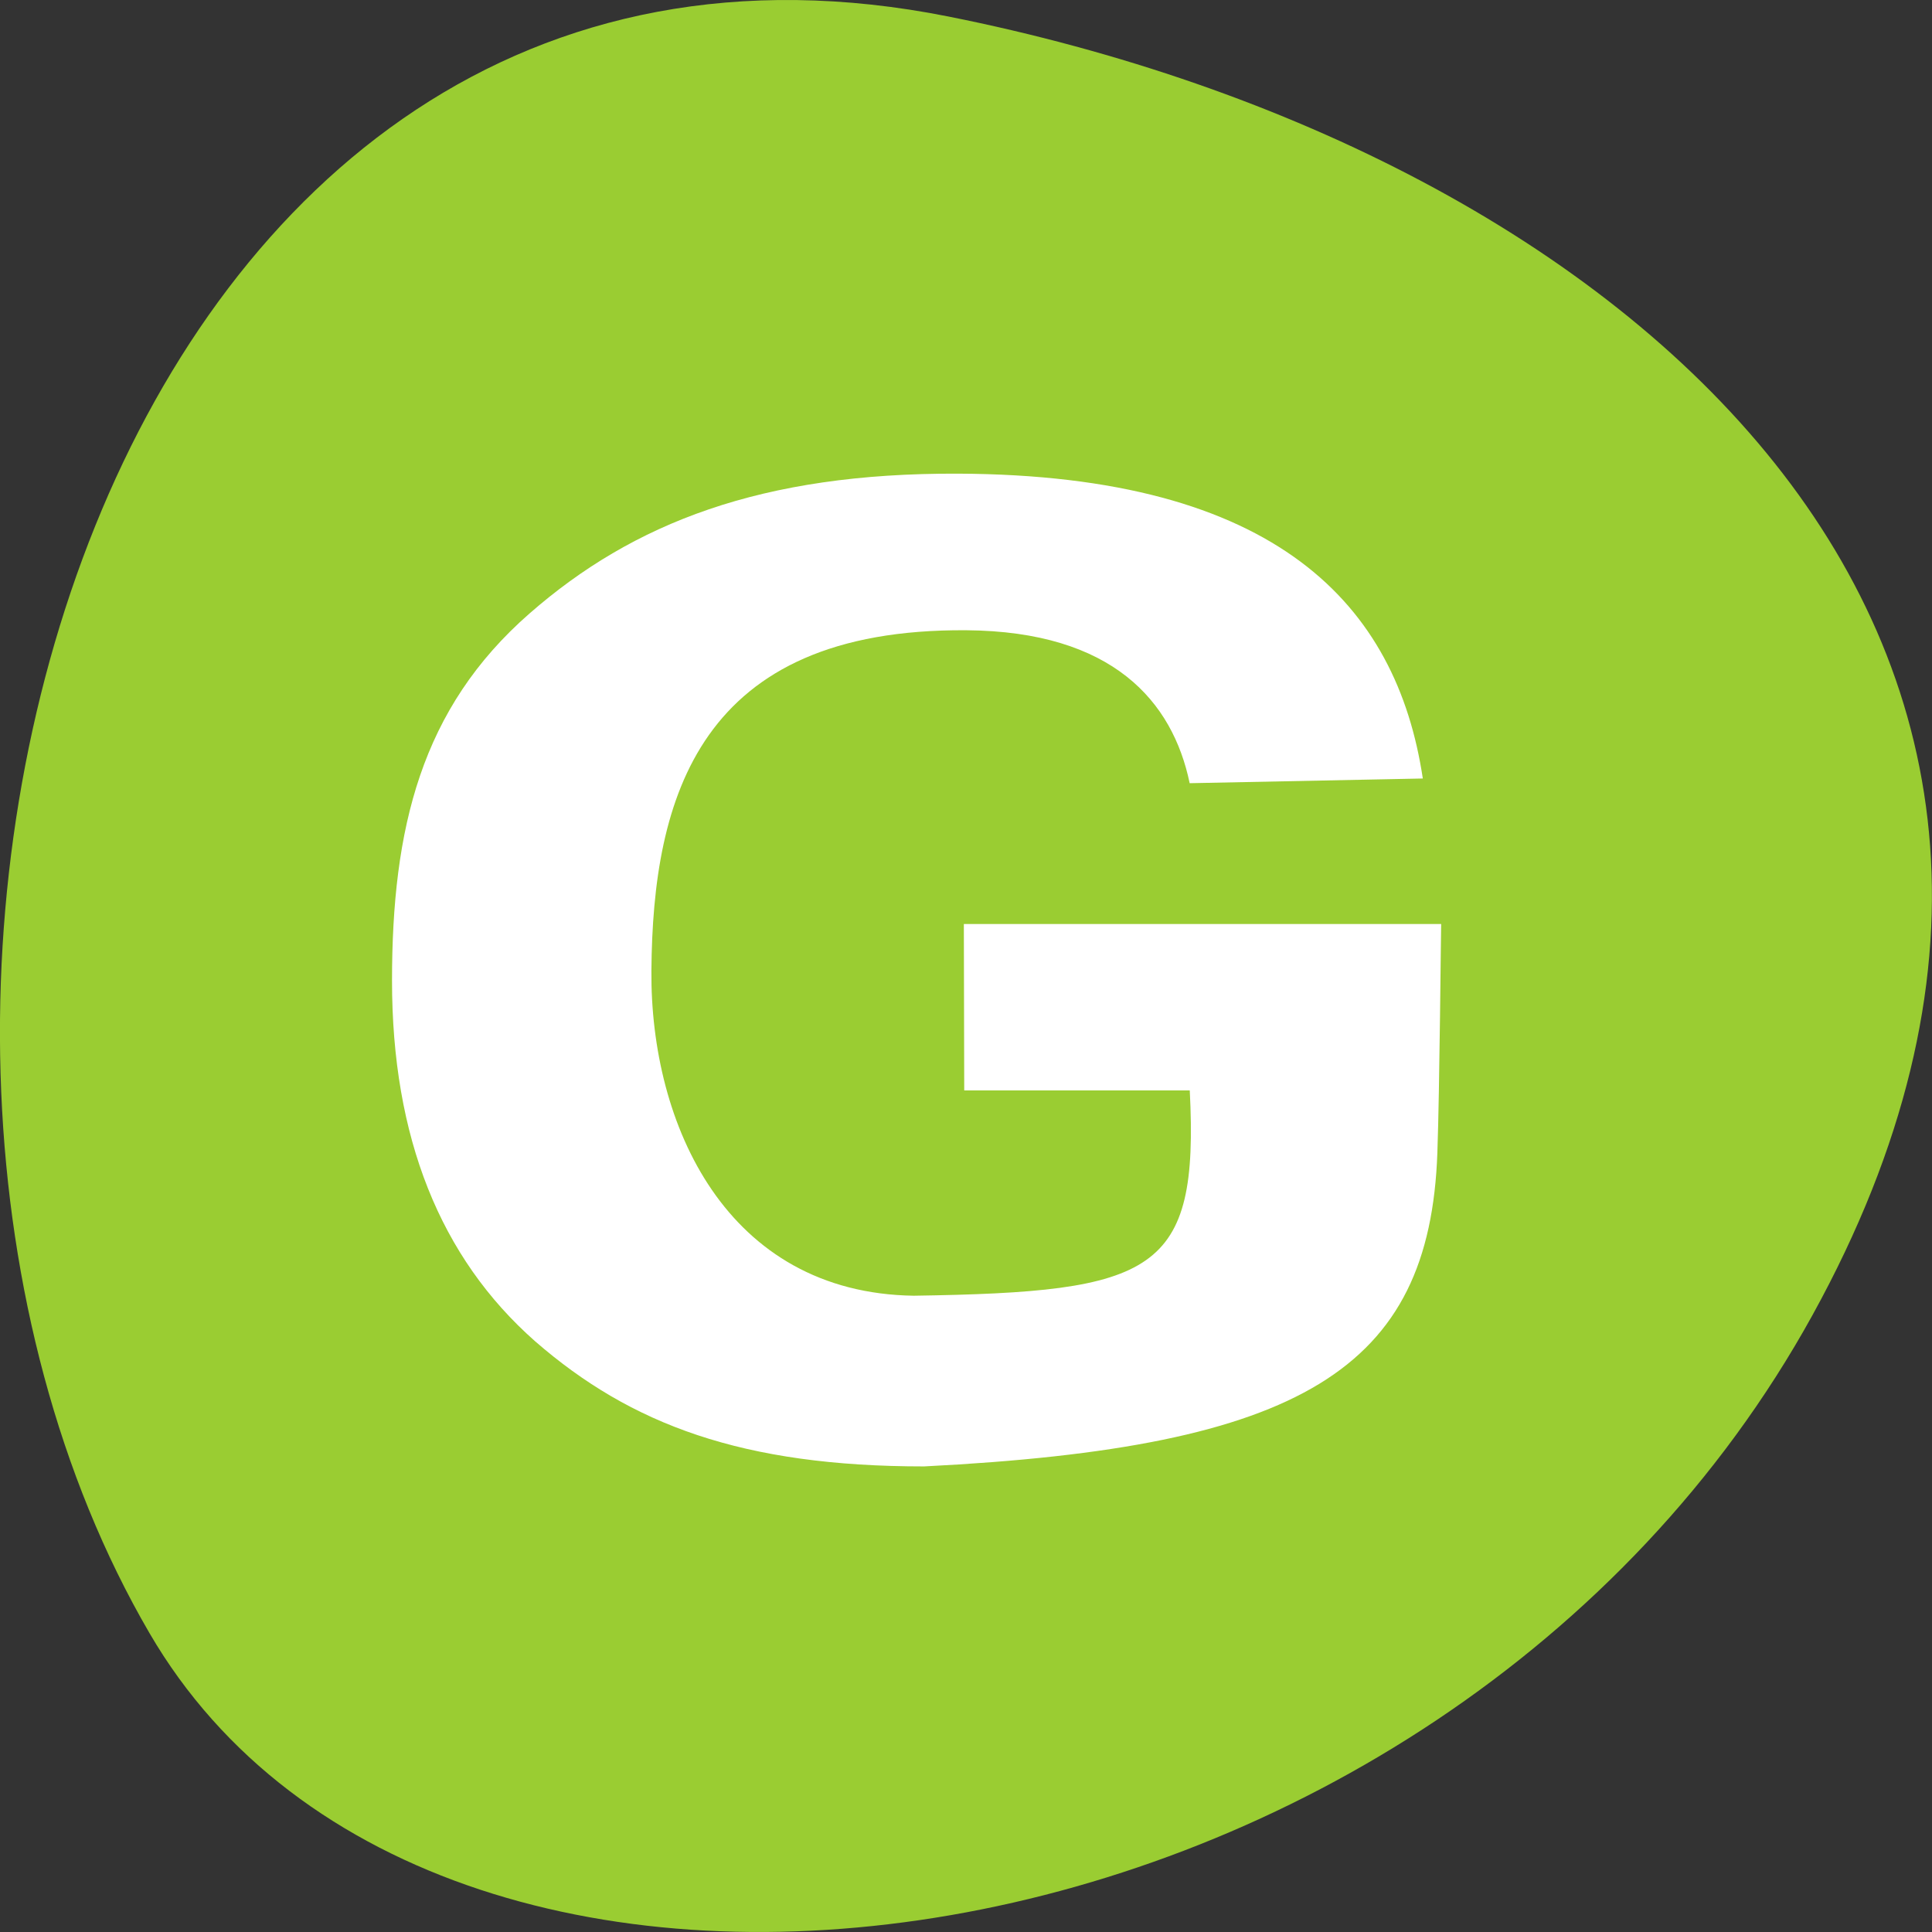 <svg xmlns="http://www.w3.org/2000/svg" viewBox="0 0 256 256"><rect x="0" y="0" width="256" height="256" fill="#333333" stroke="none"/><path d="m 125.73 798.56 c -111.92 -22.351 -154.42 130.95 -105.92 214.2 38.644 66.33 171.02 47.37 220.37 -42.17 49.35 -89.54 -24.617 -154.09 -114.45 -172.03 z" transform="translate(0 -796.36)" fill="#9acd32" color="#000"/><g fill="#fff"><path d="m 265 -28.01 5.02 0 c -0.003 0.084 -0.016 2.203 -0.04 3.07 -0.081 2.904 -1.427 3.949 -5.398 4.204 -1.909 0 -3.082 -0.559 -4.091 -1.678 -1 -1.124 -1.505 -2.736 -1.505 -4.835 0 -2.041 0.304 -3.653 1.448 -4.927 1.086 -1.21 2.435 -1.884 4.505 -1.873 3.356 0.018 4.614 1.762 4.888 4.088 l -2.452 0.063 c -0.179 -1.096 -0.808 -2.036 -2.348 -2.051 -2.815 -0.027 -3.299 2.246 -3.313 4.565 -0.013 2.065 0.79 4.323 2.76 4.359 2.54 -0.049 3 -0.301 2.902 -2.753 l -2.372 0 z" transform="matrix(12.599 0 0 9.881 -3211.02 399.2)" fill="#fff"/></g></svg>